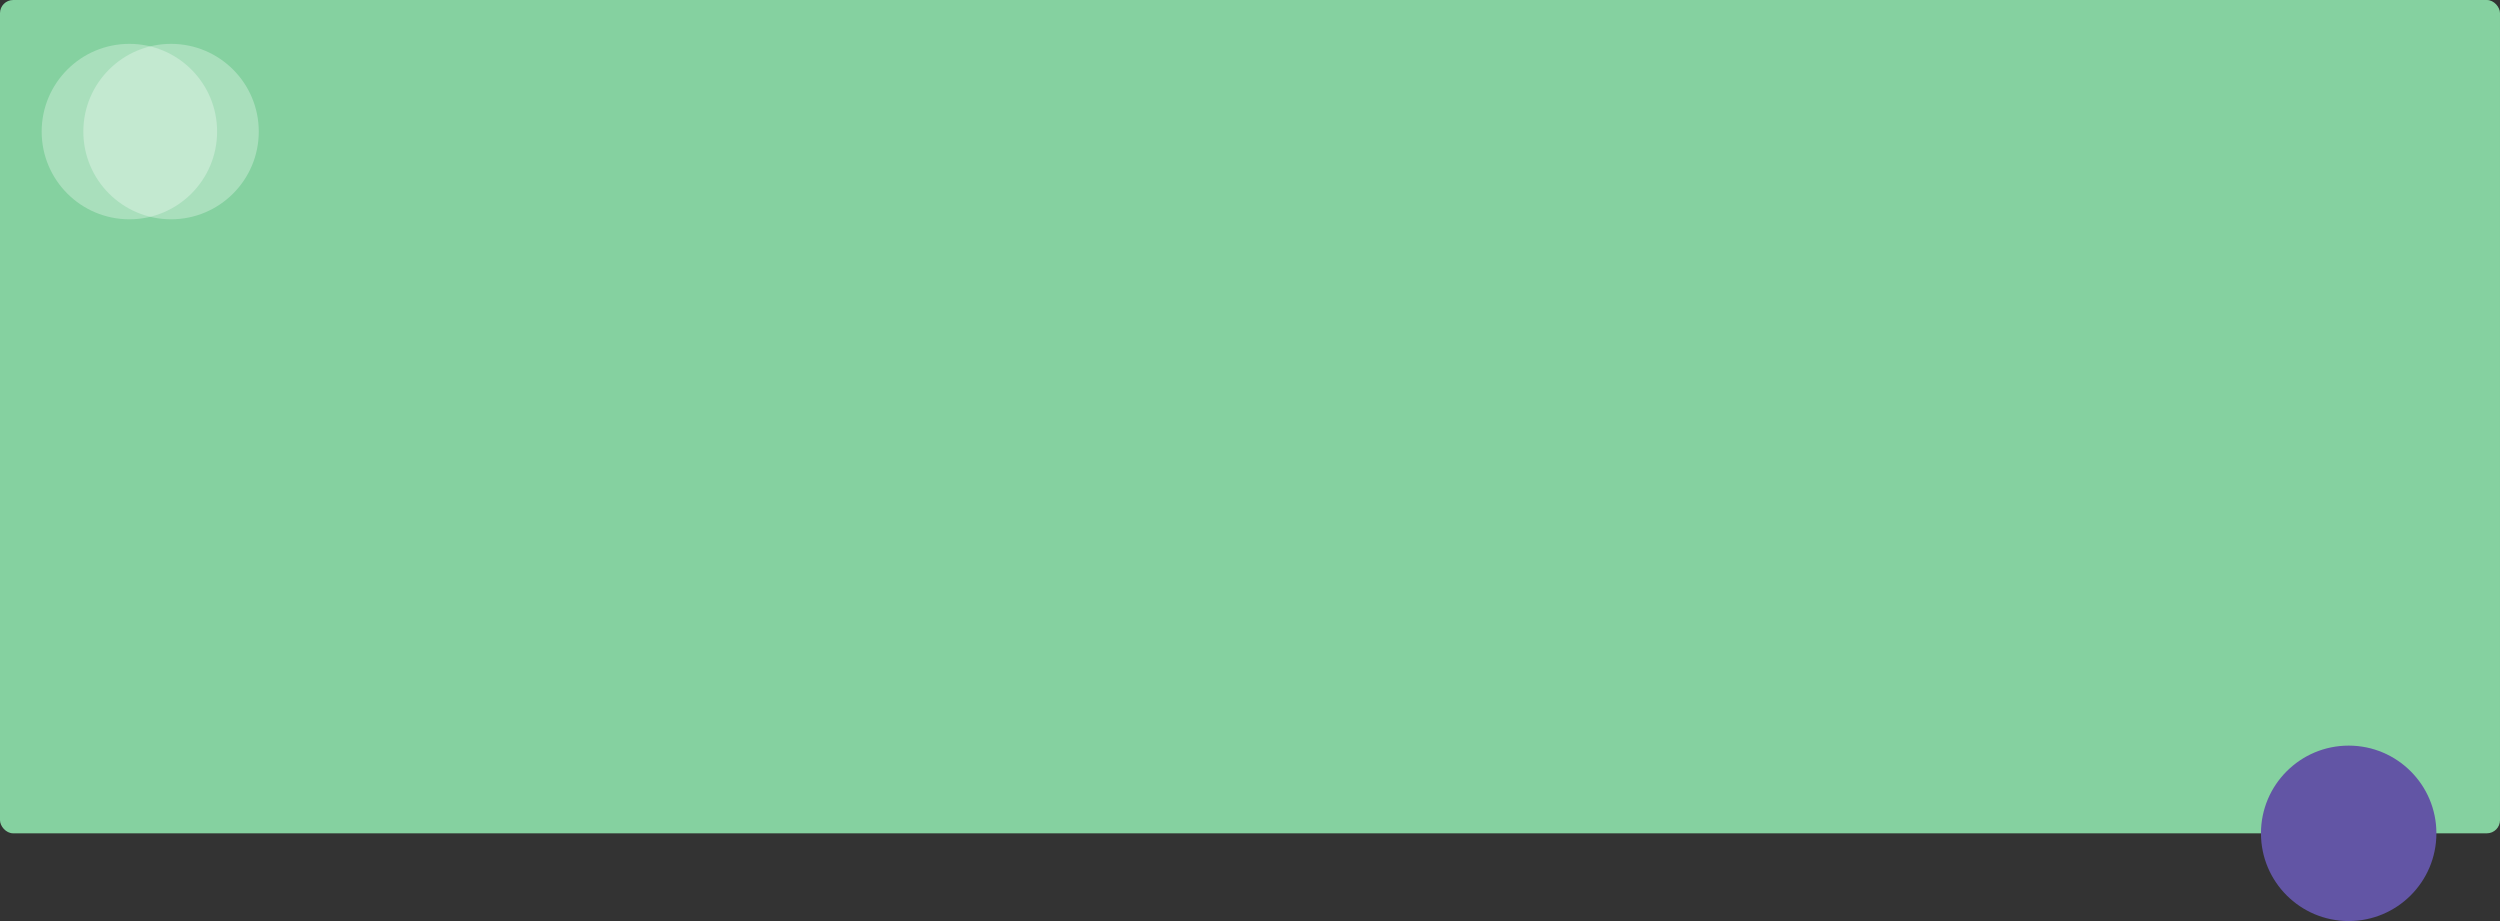 <svg width="1140" height="420" viewBox="0 0 1140 420" fill="none" xmlns="http://www.w3.org/2000/svg">
<rect x="0" y="0" width="1140" height="420" fill="#333333" stroke="none"/>
<rect width="1140" height="380" rx="6" fill="#85D1A0"/>
<circle opacity="0.3" cx="59" cy="60" r="40" fill="white"/>
<circle opacity="0.3" cx="78" cy="60" r="40" fill="white"/>
<circle cx="1071" cy="380" r="40" fill="#6255A5"/>
</svg>
